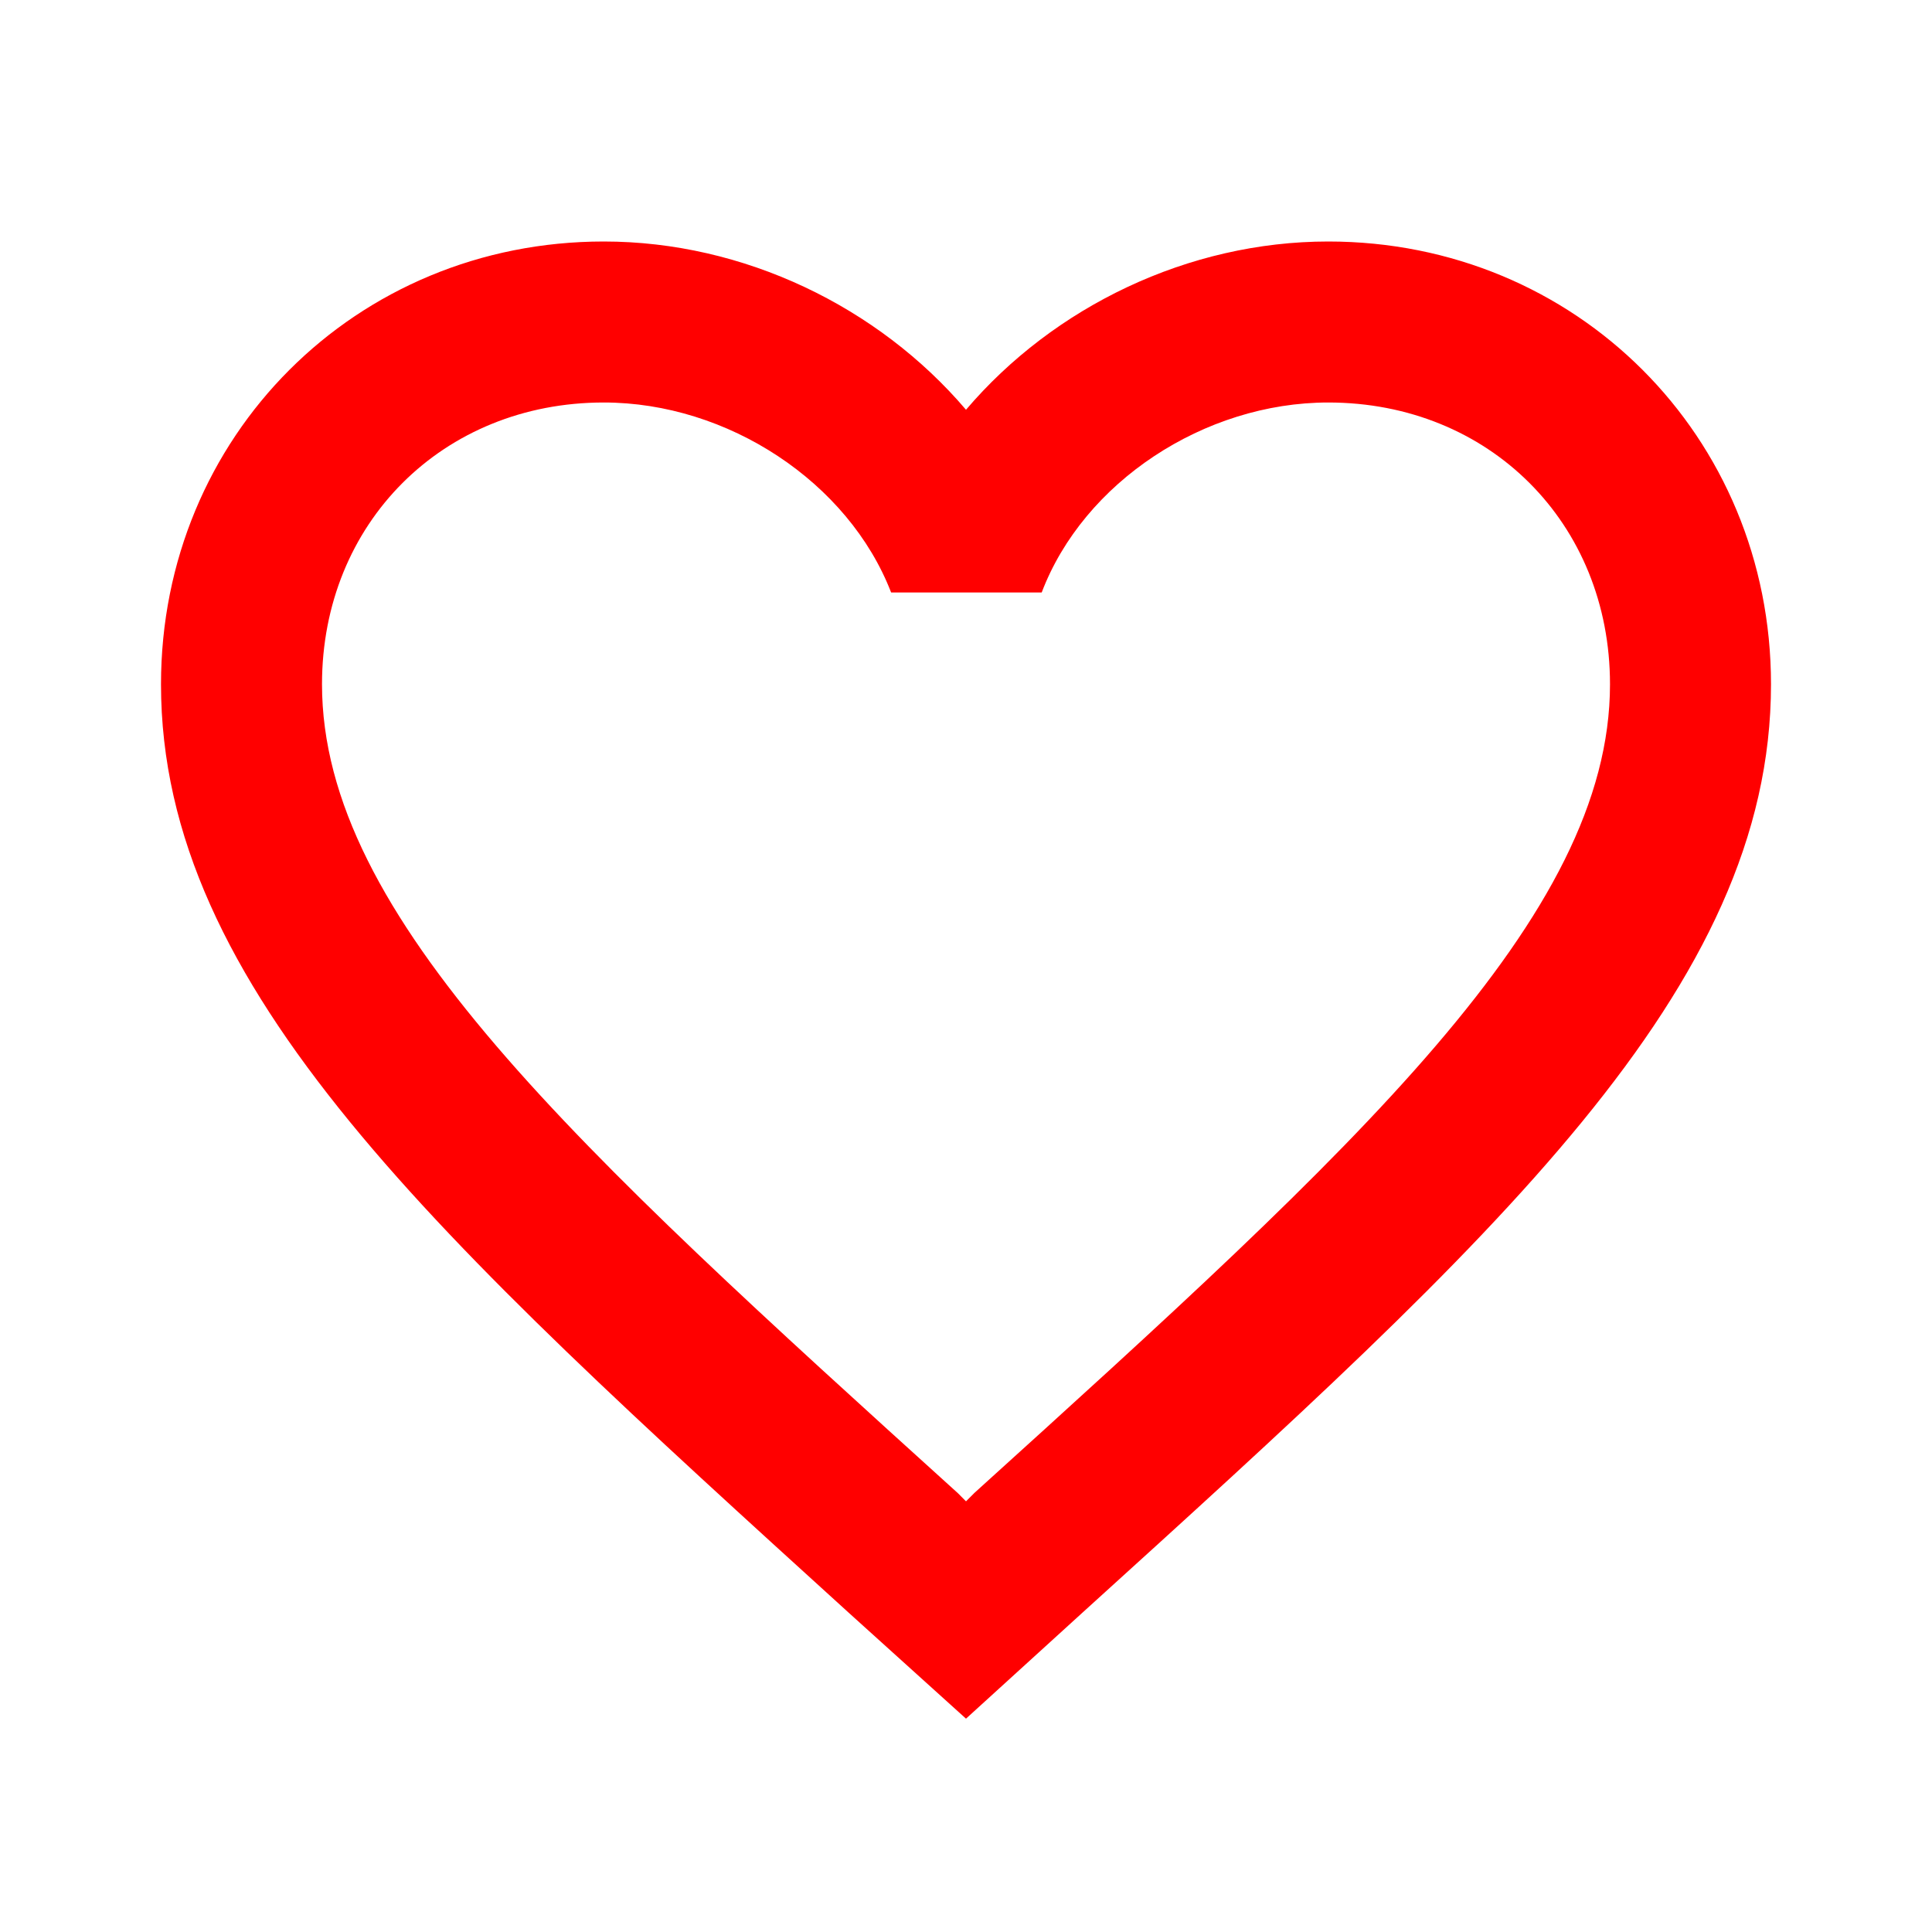 <svg width="33" height="33" fill="none" xmlns="http://www.w3.org/2000/svg"><path d="M22.688 4.125c-2.393 0-4.69 1.114-6.188 2.874-1.499-1.76-3.795-2.874-6.188-2.874-4.234 0-7.562 3.327-7.562 7.563 0 5.197 4.675 9.432 11.756 15.867l1.994 1.801 1.994-1.815C25.575 21.12 30.25 16.885 30.25 11.687c0-4.234-3.328-7.562-7.563-7.562Zm-6.05 21.381-.138.138-.137-.138C9.818 19.58 5.5 15.661 5.5 11.687c0-2.75 2.063-4.812 4.813-4.812 2.117 0 4.18 1.361 4.908 3.245h2.572c.715-1.884 2.777-3.245 4.895-3.245 2.75 0 4.812 2.063 4.812 4.813 0 3.973-4.317 7.892-10.863 13.818Z" fill="red"/></svg>